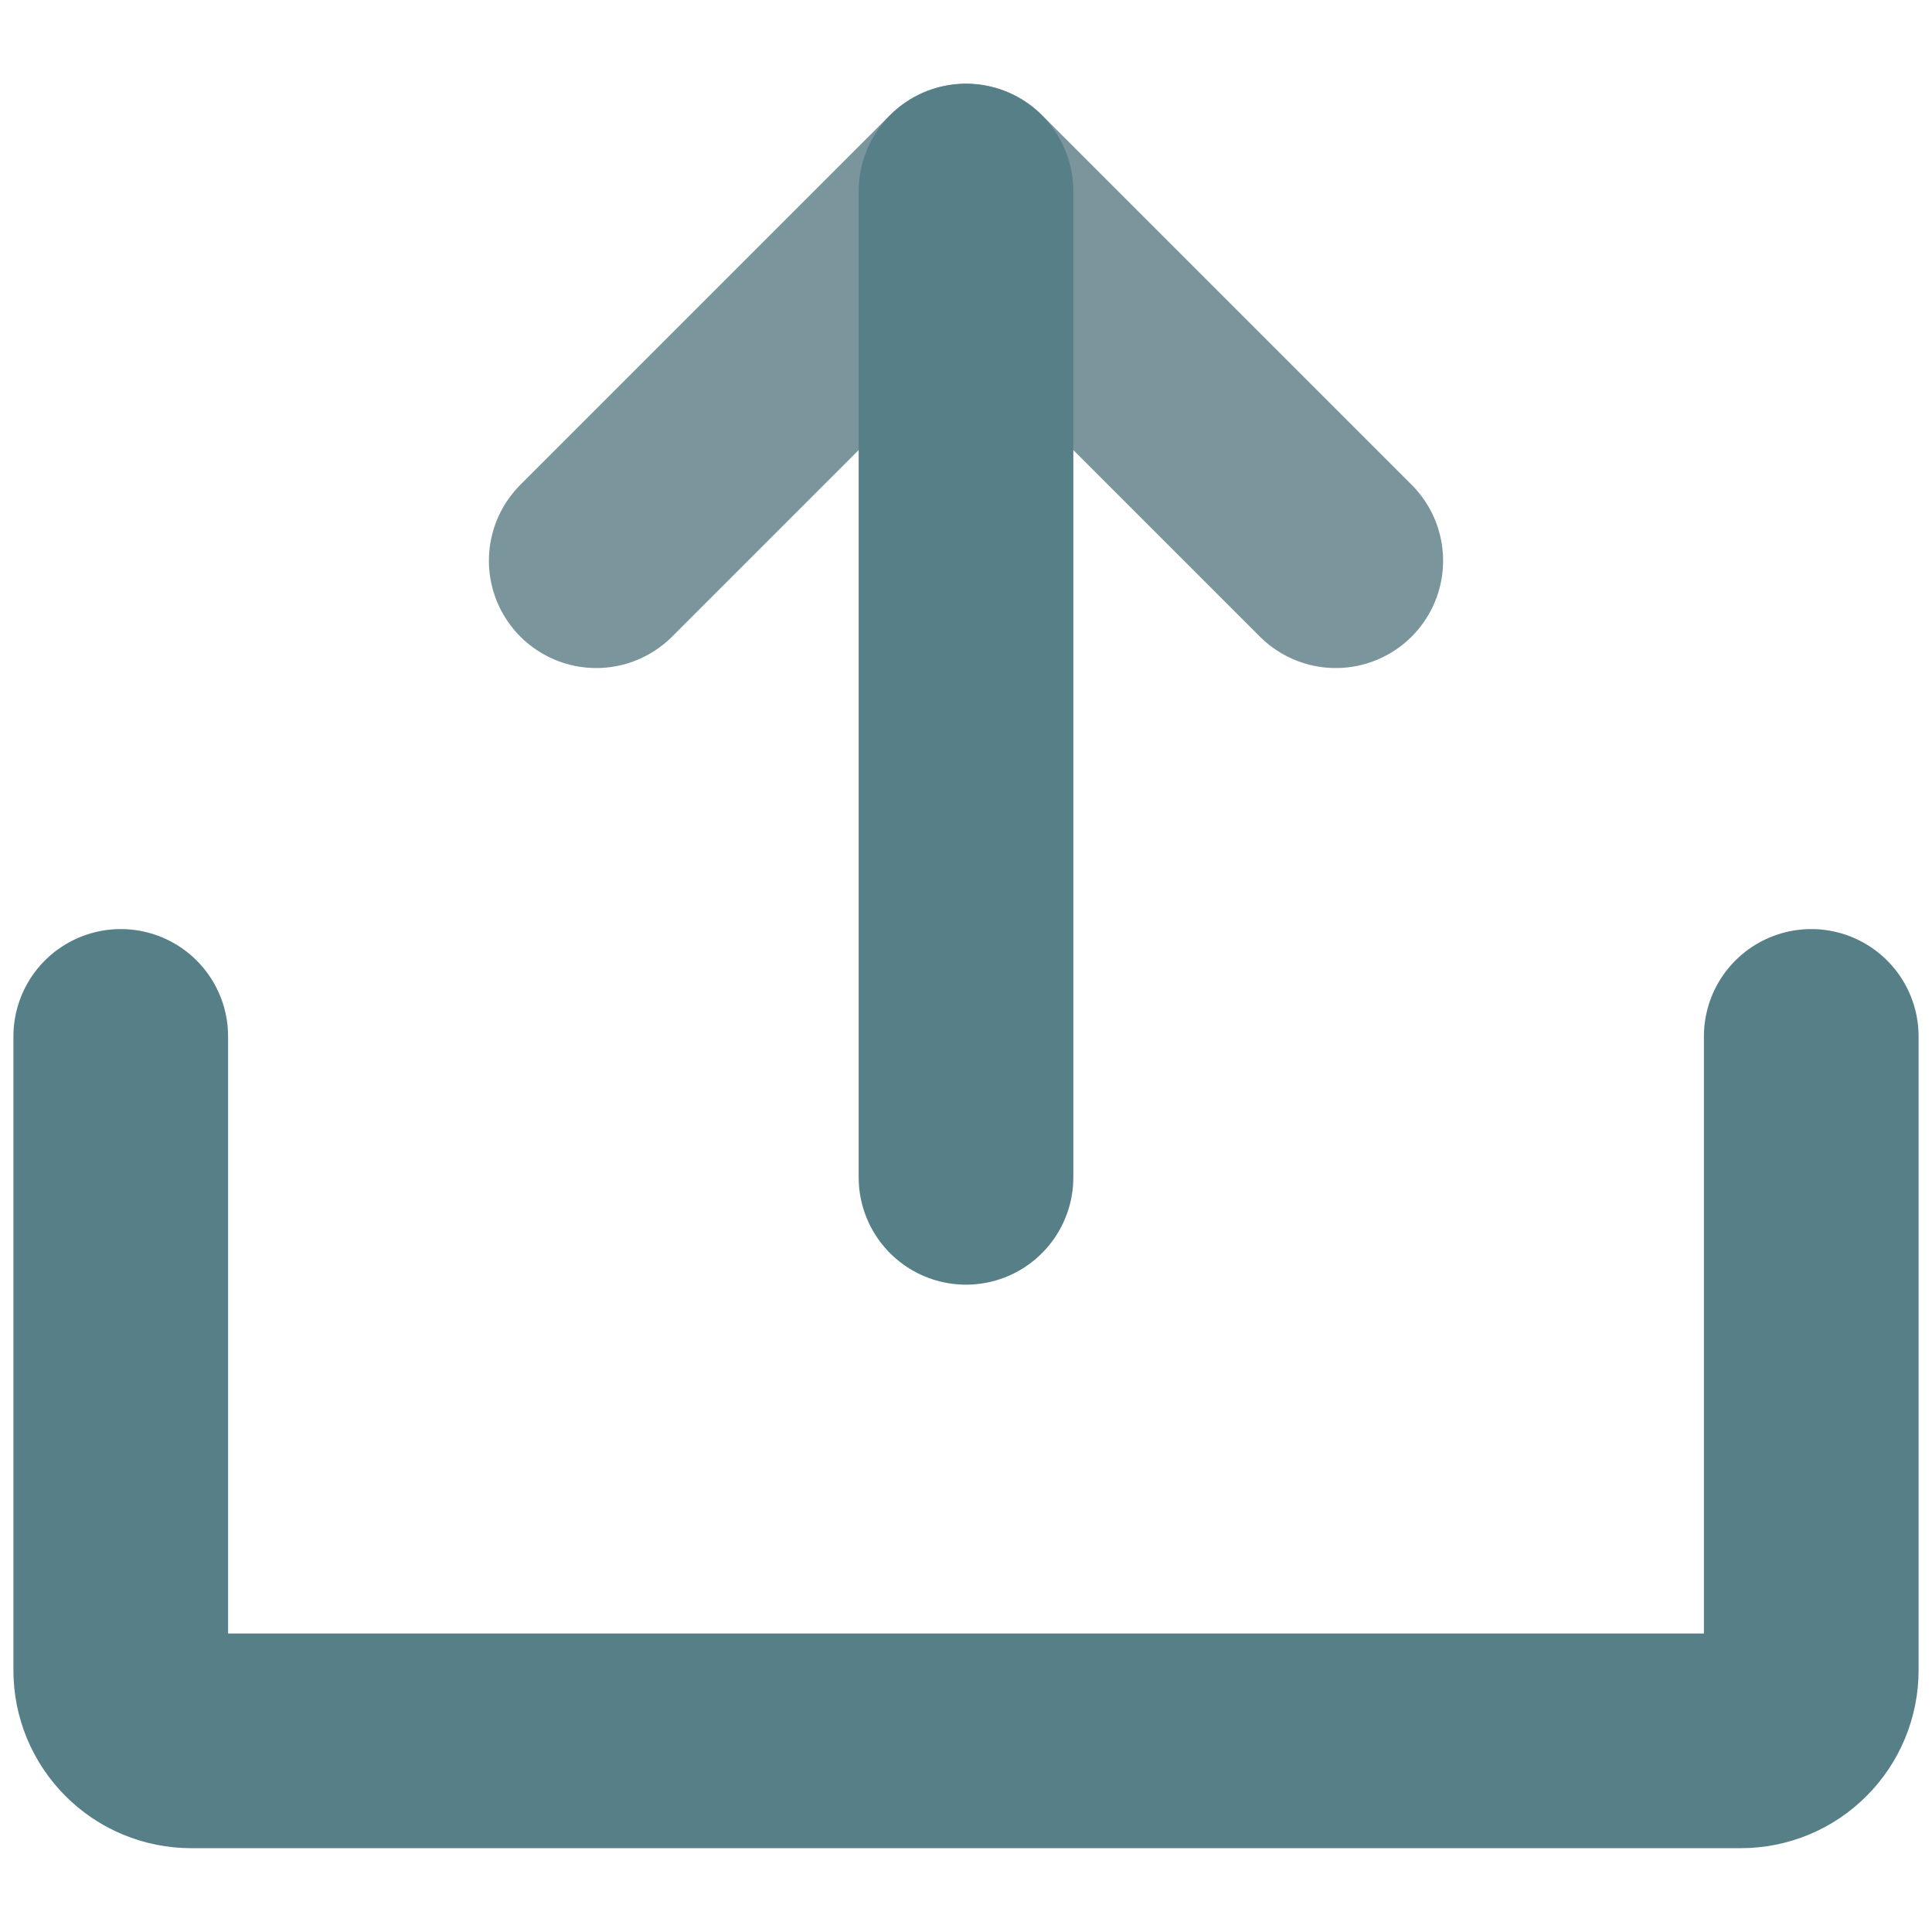 <svg width="18" height="18" viewBox="0 0 18 18" fill="none" xmlns="http://www.w3.org/2000/svg">
<path d="M5.555 5.224L9 1.779L12.445 5.224" stroke="#7A969C" stroke-width="2" stroke-linecap="round" stroke-linejoin="round"/>
<path d="M9 10.969V1.781" stroke="#567F88" stroke-width="2" stroke-linecap="round" stroke-linejoin="round"/>
<path d="M16.875 9.656V15.562C16.875 15.736 16.806 15.903 16.683 16.026C16.56 16.15 16.393 16.219 16.219 16.219H1.781C1.607 16.219 1.44 16.15 1.317 16.026C1.194 15.903 1.125 15.736 1.125 15.562V9.656" stroke="#567F88" stroke-width="2" stroke-linecap="round" stroke-linejoin="round"/>
</svg>

